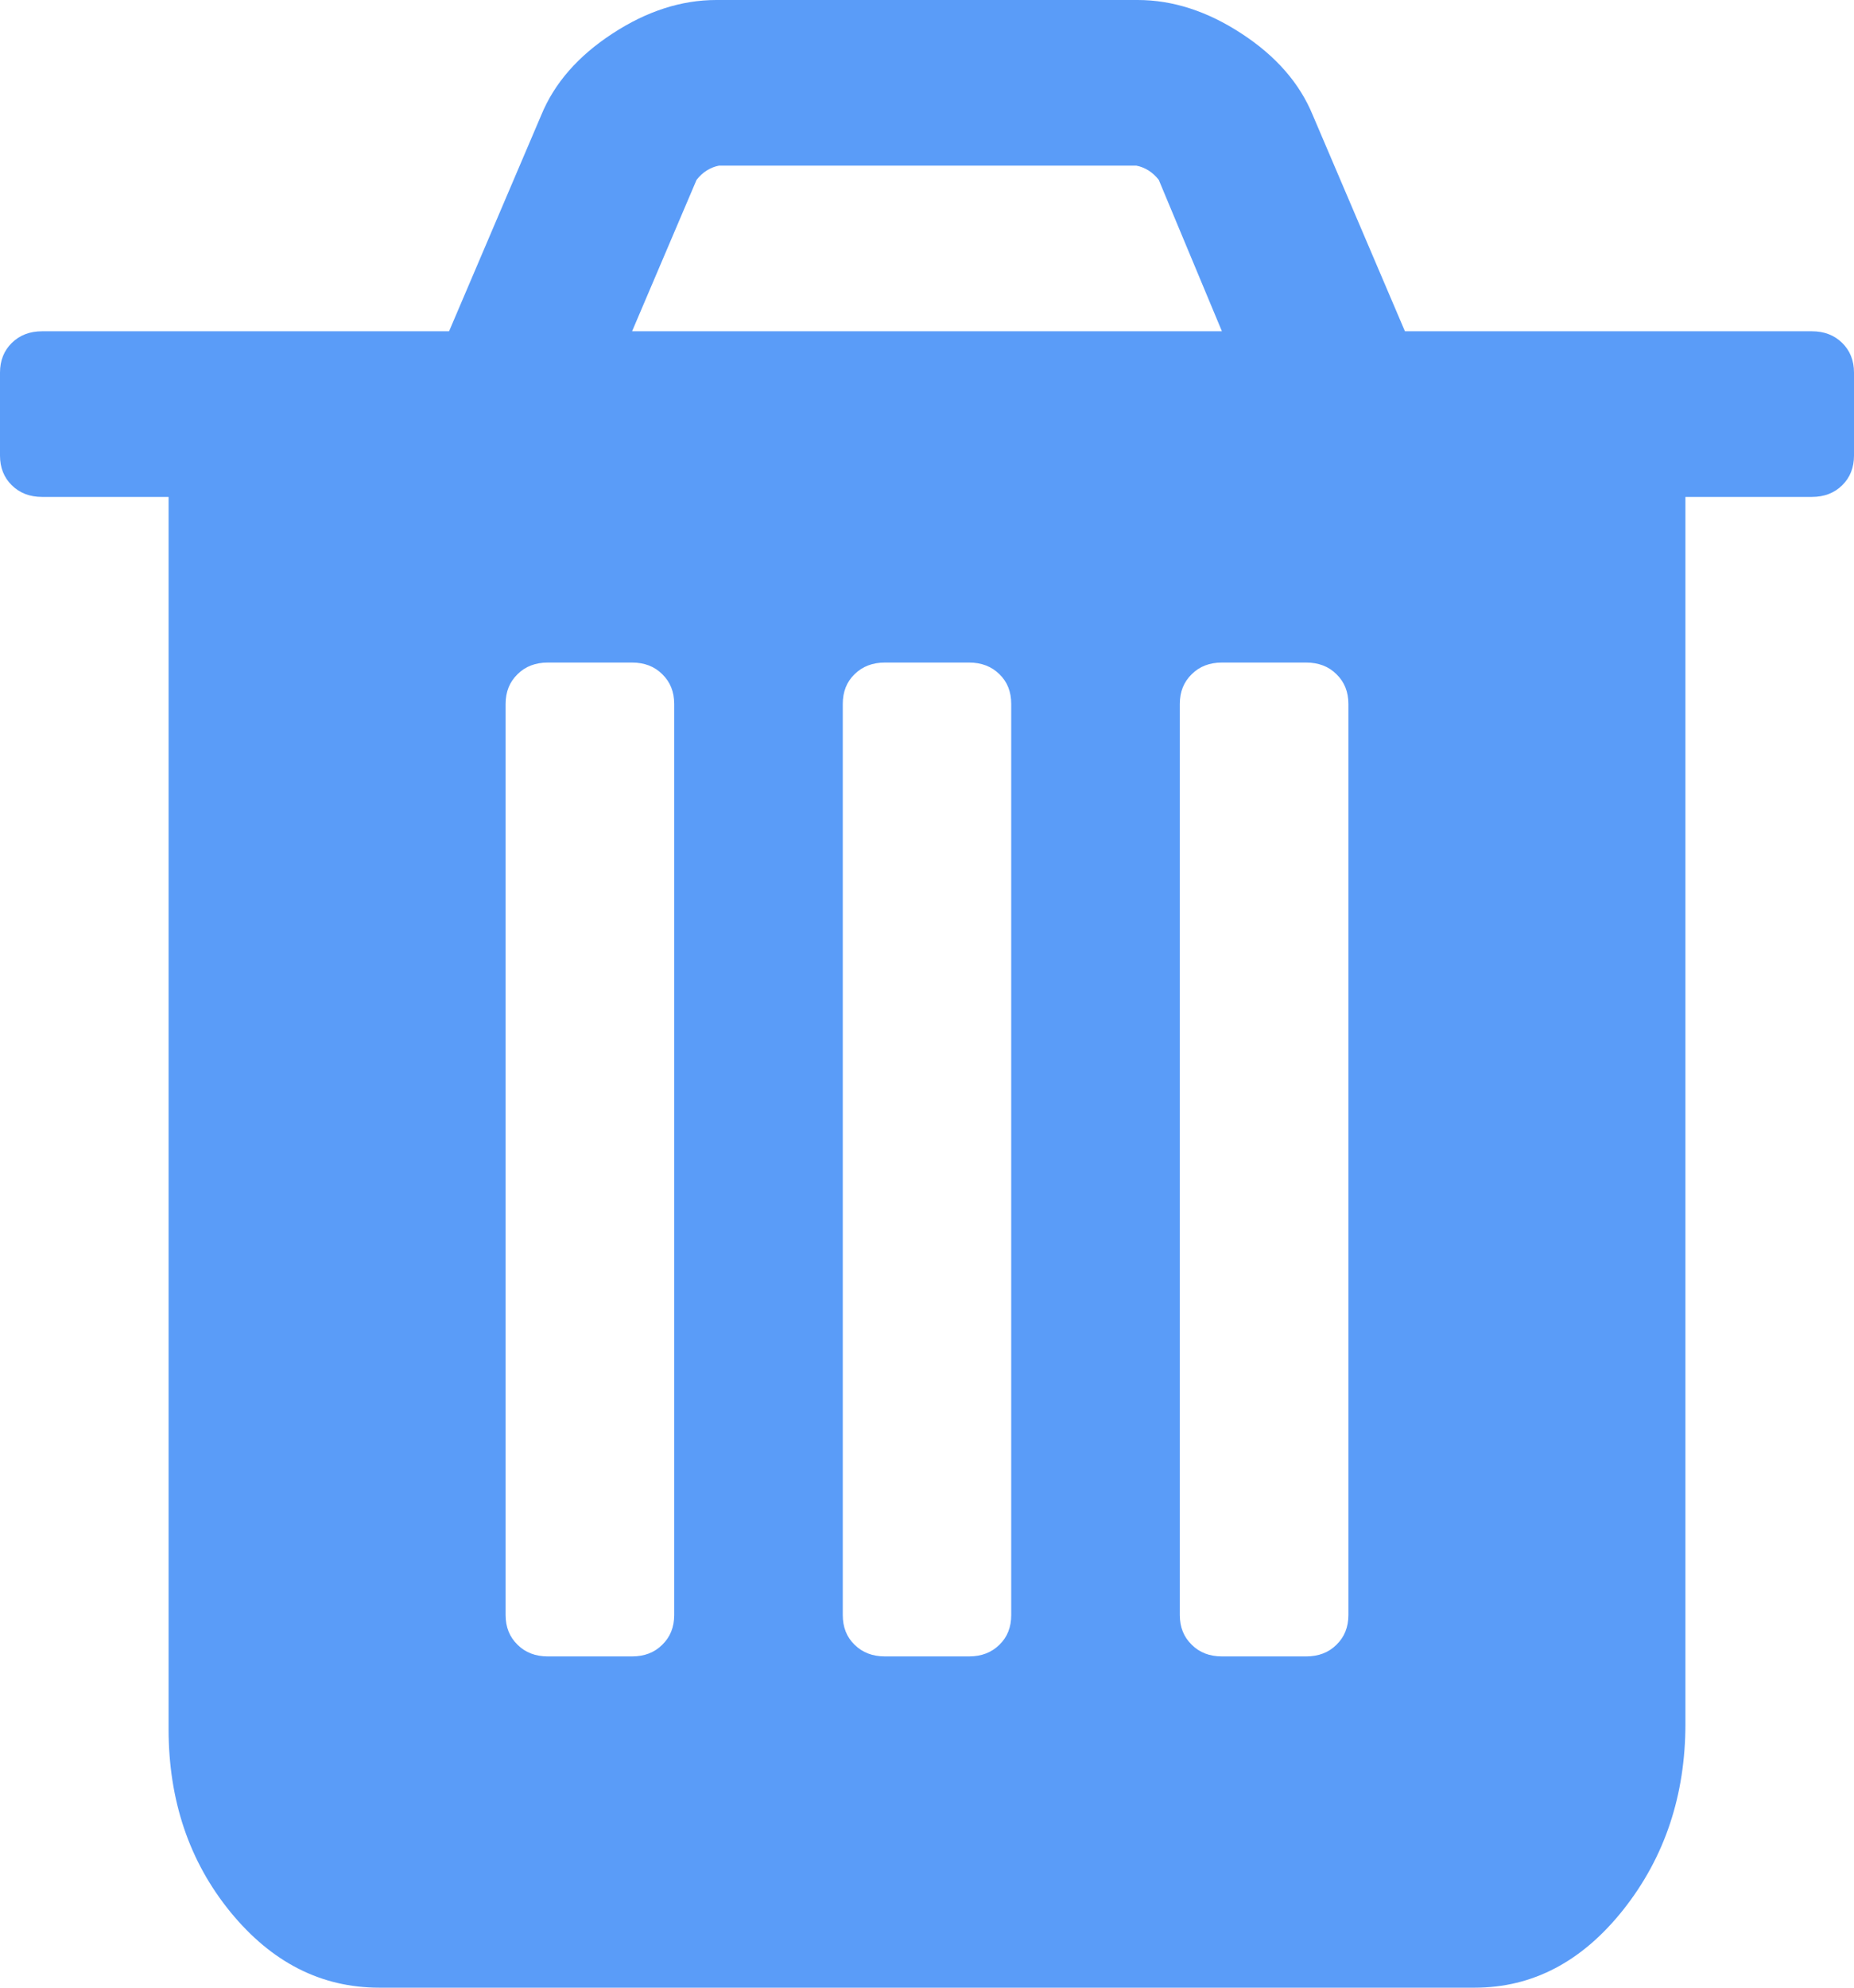 ﻿<?xml version="1.0" encoding="utf-8"?>
<svg version="1.1" xmlns:xlink="http://www.w3.org/1999/xlink" width="14px" height="15px" xmlns="http://www.w3.org/2000/svg">
  <g transform="matrix(1 0 0 1 -1365 -269 )">
    <path d="M 5.001 12.412  C 5.061 12.354  5.091 12.279  5.091 12.188  L 5.091 5.312  C 5.091 5.221  5.061 5.146  5.001 5.088  C 4.942 5.029  4.866 5  4.773 5  L 4.136 5  C 4.044 5  3.967 5.029  3.908 5.088  C 3.848 5.146  3.818 5.221  3.818 5.312  L 3.818 12.188  C 3.818 12.279  3.848 12.354  3.908 12.412  C 3.967 12.471  4.044 12.5  4.136 12.5  L 4.773 12.5  C 4.866 12.5  4.942 12.471  5.001 12.412  Z M 7.547 12.412  C 7.607 12.354  7.636 12.279  7.636 12.188  L 7.636 5.312  C 7.636 5.221  7.607 5.146  7.547 5.088  C 7.487 5.029  7.411 5  7.318 5  L 6.682 5  C 6.589 5  6.513 5.029  6.453 5.088  C 6.393 5.146  6.364 5.221  6.364 5.312  L 6.364 12.188  C 6.364 12.279  6.393 12.354  6.453 12.412  C 6.513 12.471  6.589 12.5  6.682 12.5  L 7.318 12.5  C 7.411 12.5  7.487 12.471  7.547 12.412  Z M 10.092 12.412  C 10.152 12.354  10.182 12.279  10.182 12.188  L 10.182 5.312  C 10.182 5.221  10.152 5.146  10.092 5.088  C 10.033 5.029  9.956 5  9.864 5  L 9.227 5  C 9.134 5  9.058 5.029  8.999 5.088  C 8.939 5.146  8.909 5.221  8.909 5.312  L 8.909 12.188  C 8.909 12.279  8.939 12.354  8.999 12.412  C 9.058 12.471  9.134 12.5  9.227 12.5  L 9.864 12.5  C 9.956 12.5  10.033 12.471  10.092 12.412  Z M 5.26 1.357  L 4.773 2.5  L 9.227 2.5  L 8.75 1.357  C 8.704 1.299  8.647 1.263  8.581 1.25  L 5.429 1.25  C 5.363 1.263  5.306 1.299  5.26 1.357  Z M 13.911 2.588  C 13.97 2.646  14 2.721  14 2.812  L 14 3.438  C 14 3.529  13.97 3.604  13.911 3.662  C 13.851 3.721  13.775 3.75  13.682 3.75  L 12.727 3.75  L 12.727 13.008  C 12.727 13.548  12.571 14.015  12.26 14.409  C 11.948 14.803  11.574 15  11.136 15  L 2.864 15  C 2.426 15  2.052 14.81  1.74 14.429  C 1.429 14.048  1.273 13.587  1.273 13.047  L 1.273 3.75  L 0.318 3.75  C 0.225 3.75  0.149 3.721  0.089 3.662  C 0.03 3.604  0 3.529  0 3.438  L 0 2.812  C 0 2.721  0.03 2.646  0.089 2.588  C 0.149 2.529  0.225 2.5  0.318 2.5  L 3.391 2.5  L 4.087 0.869  C 4.186 0.628  4.365 0.423  4.624 0.254  C 4.882 0.085  5.144 0  5.409 0  L 8.591 0  C 8.856 0  9.118 0.085  9.376 0.254  C 9.635 0.423  9.814 0.628  9.913 0.869  L 10.609 2.5  L 13.682 2.5  C 13.775 2.5  13.851 2.529  13.911 2.588  Z " fill-rule="nonzero" fill="#5a9cf8" stroke="none" transform="matrix(1 0 0 1 1365 269 )" />
  </g>
</svg>
